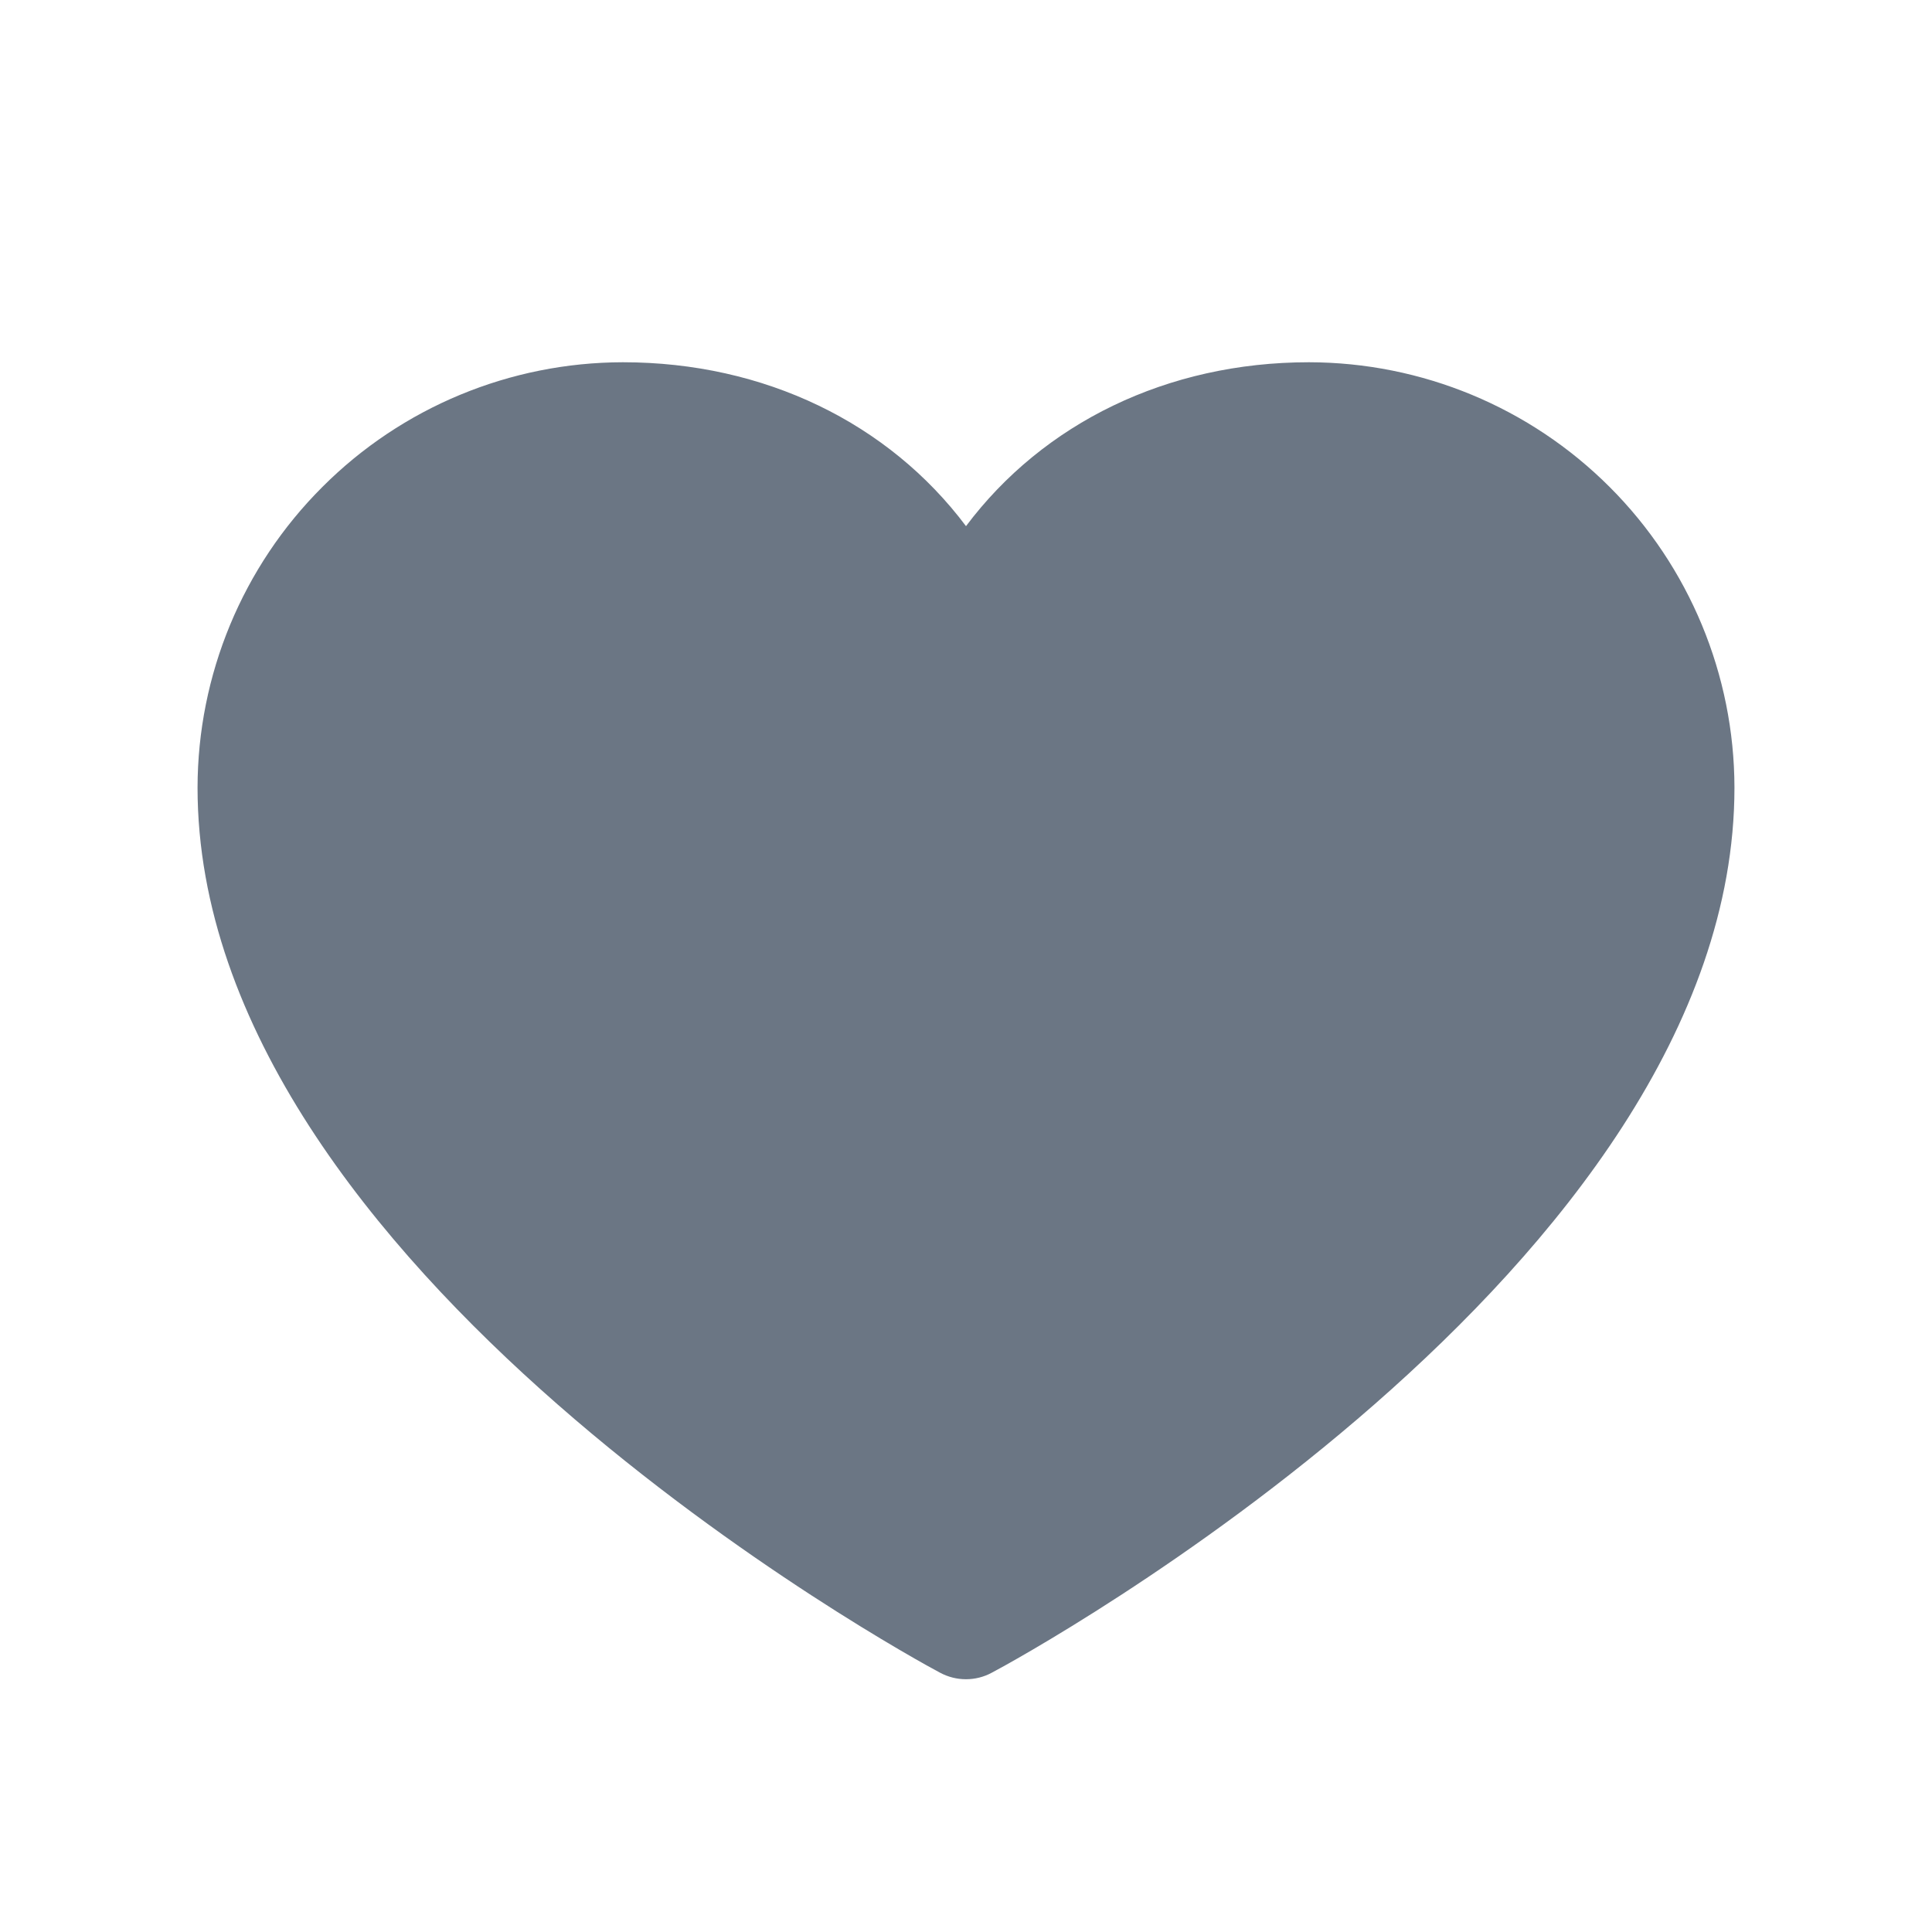 <svg width="12" height="12" viewBox="0 0 12 12" fill="none" xmlns="http://www.w3.org/2000/svg">
<g id="Heart">
<path id="Vector" d="M10.773 4.892C10.773 7.875 6.35 10.29 6.161 10.389C6.112 10.416 6.056 10.43 6 10.43C5.943 10.43 5.888 10.416 5.838 10.389C5.65 10.29 1.227 7.875 1.227 4.892C1.228 4.192 1.506 3.52 2.002 3.025C2.497 2.529 3.169 2.251 3.869 2.25C4.749 2.25 5.52 2.628 6 3.268C6.48 2.628 7.25 2.25 8.13 2.25C8.831 2.251 9.502 2.529 9.998 3.025C10.493 3.52 10.772 4.192 10.773 4.892Z" fill="#6B7684"/>
</g>
</svg>
